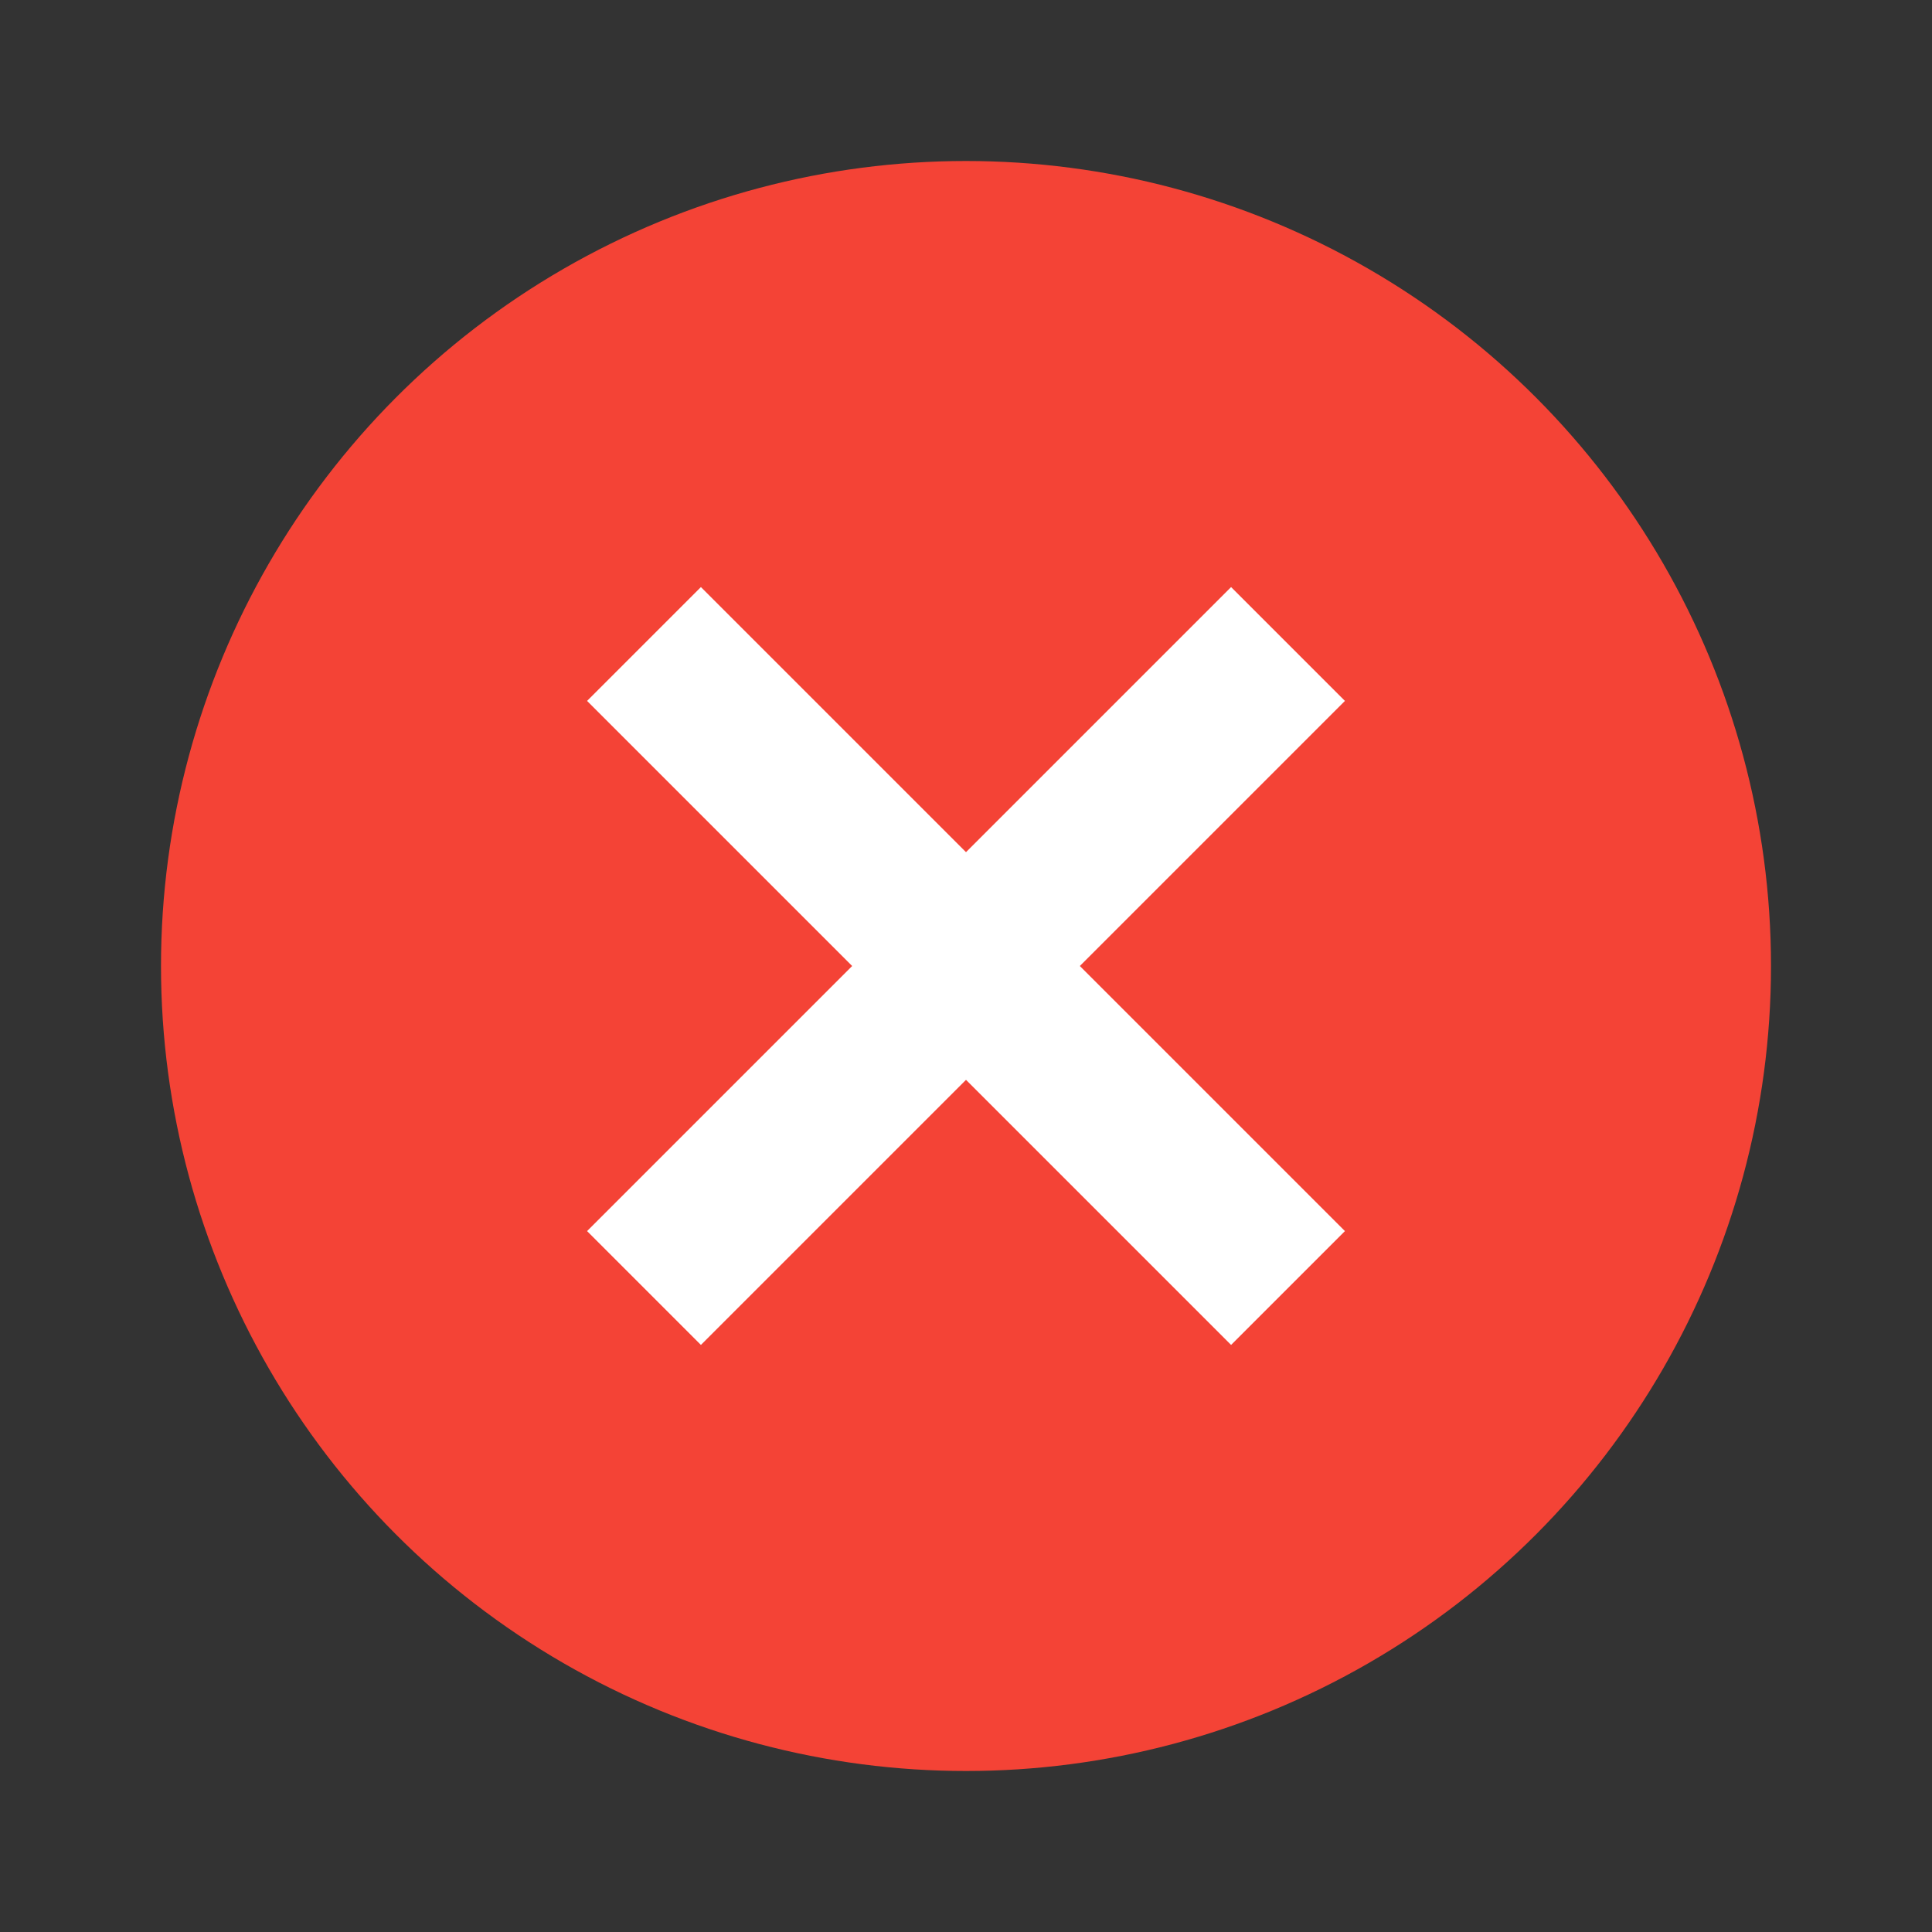 <svg
    xmlns="http://www.w3.org/2000/svg"
    width="100"
    height="100"
    viewBox="0 0 24 24"
>
    <rect x="0" y="0" width="24" height="24" fill="#333333" stroke="none"/>
    <!-- Cercle -->
    <circle cx="12" cy="12" r="10" fill="#F44336" />
    <!-- Croix -->
    <line x1="8" y1="8" x2="16" y2="16" stroke="white" stroke-width="2" />
    <line x1="16" y1="8" x2="8" y2="16" stroke="white" stroke-width="2" />
</svg>

